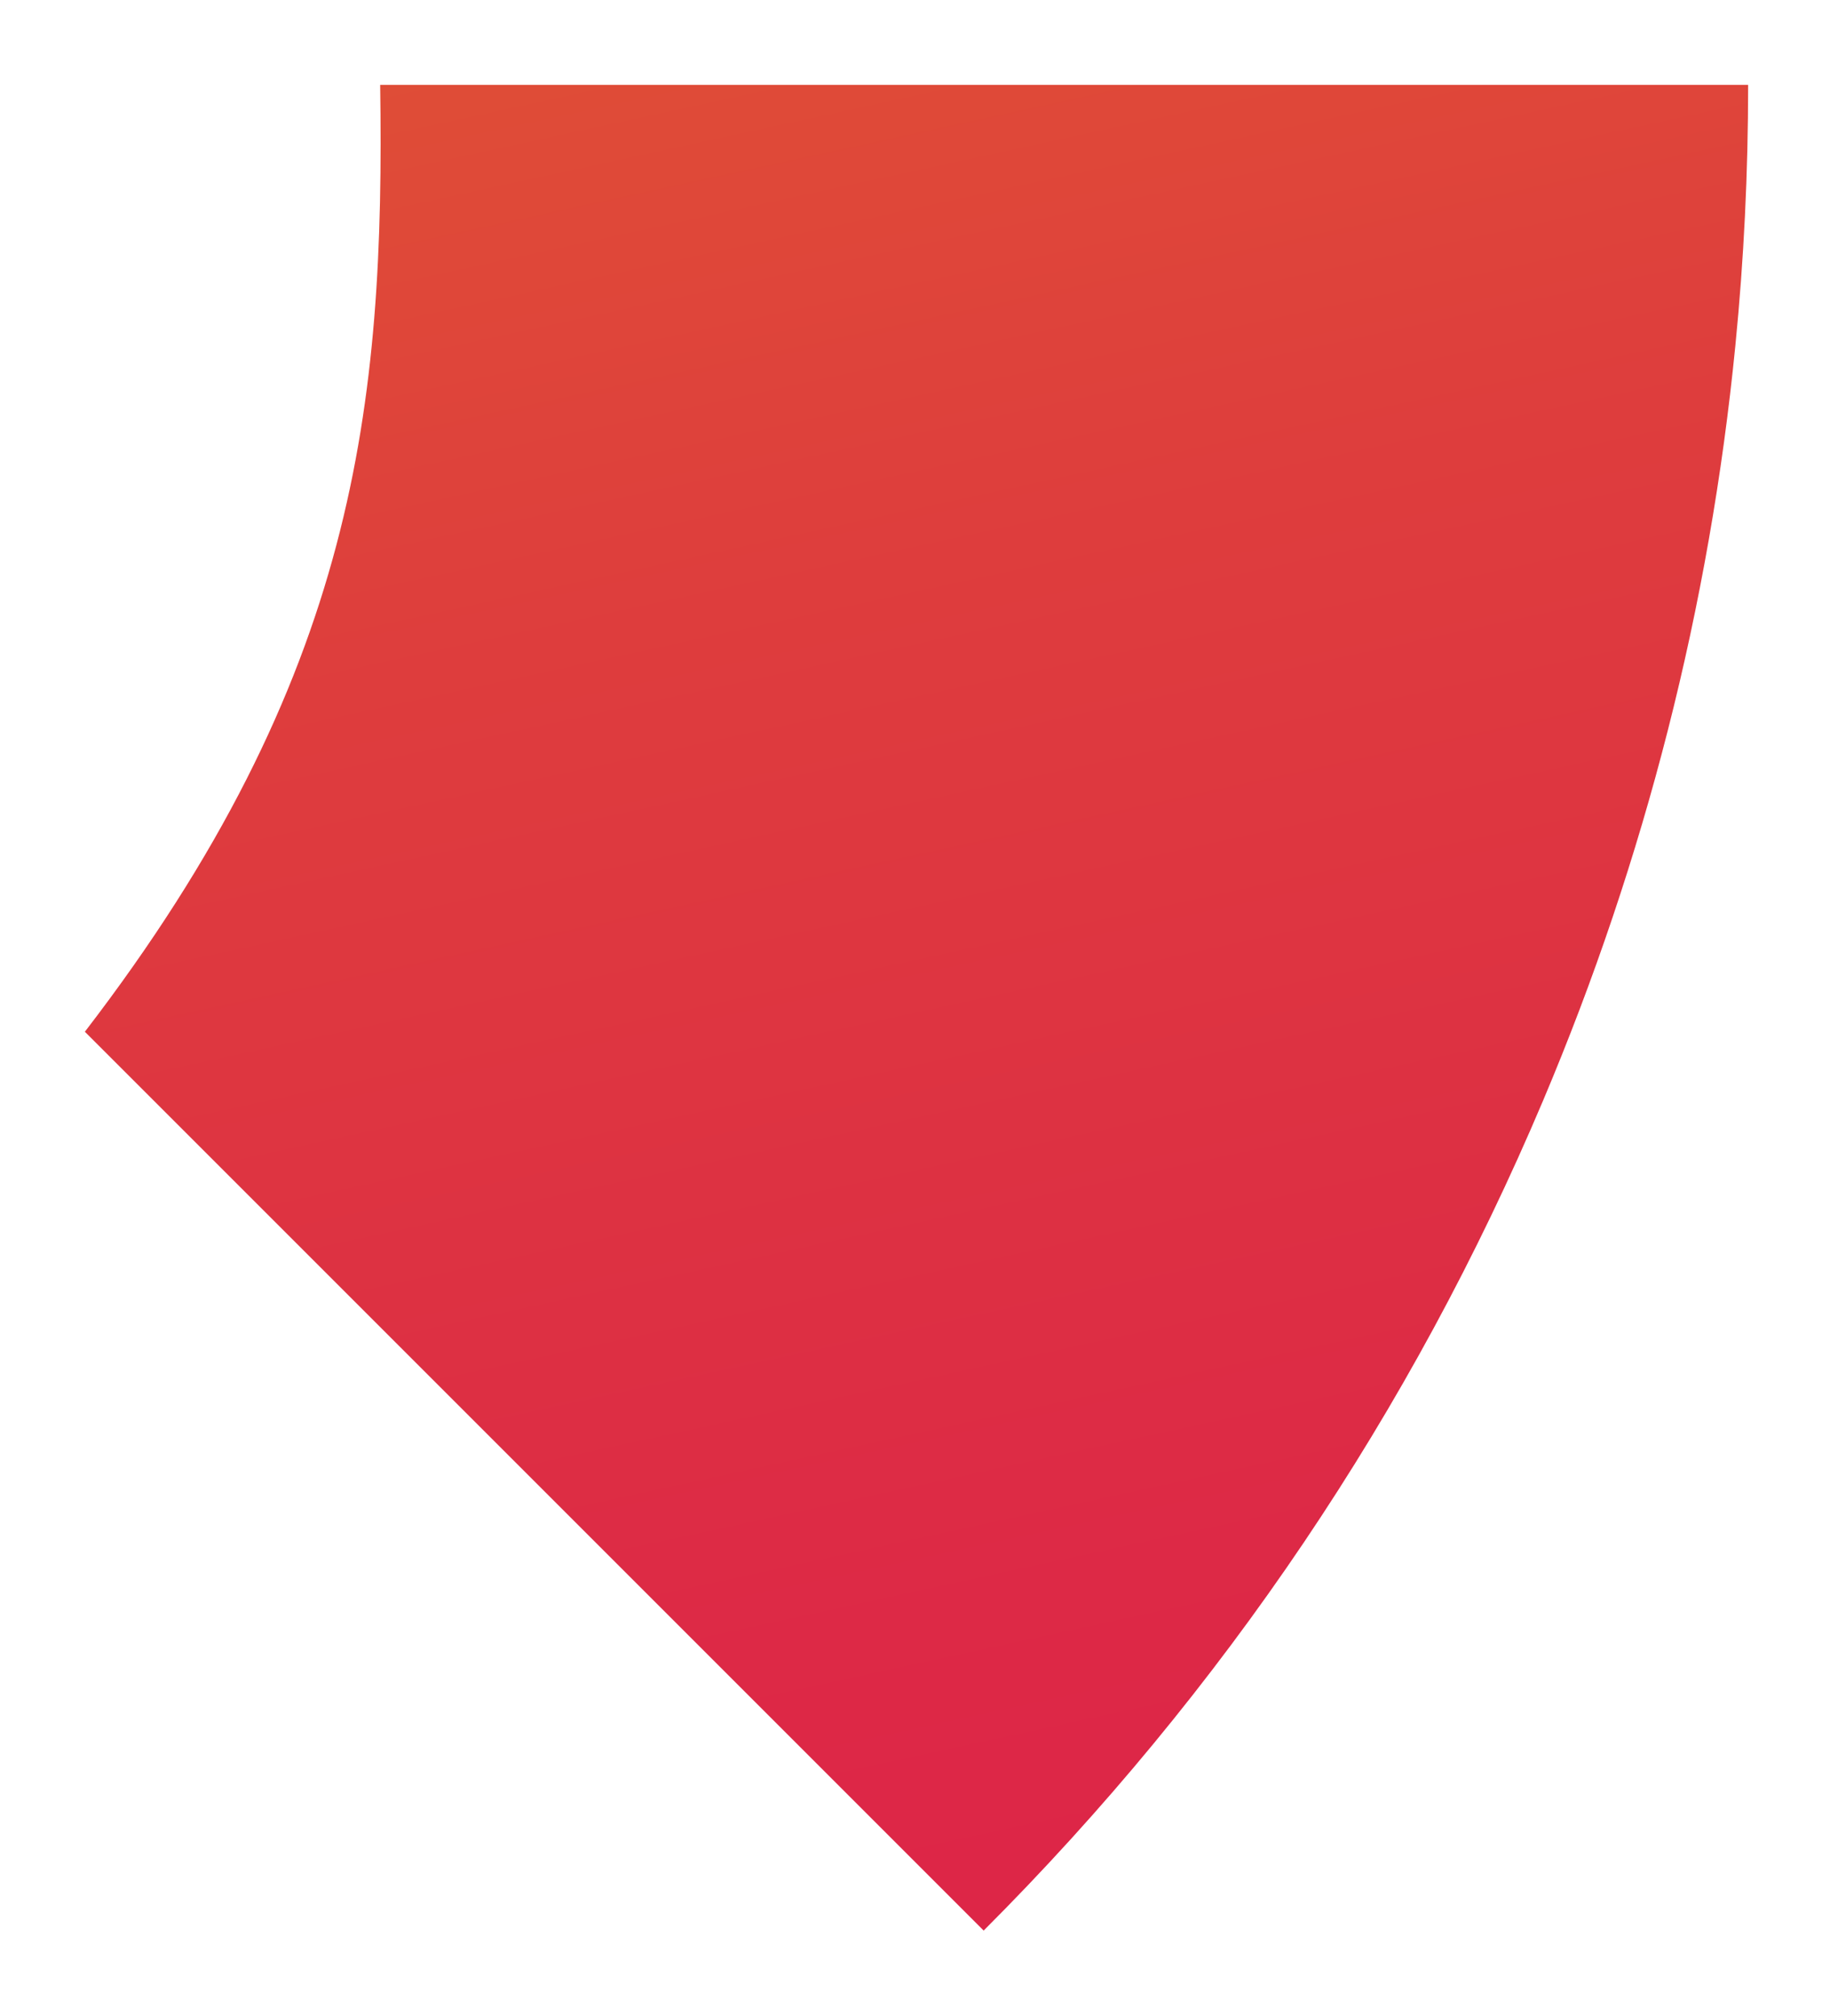 <?xml version="1.0" encoding="UTF-8"?>
<svg id="Capa_2" data-name="Capa 2" xmlns="http://www.w3.org/2000/svg" xmlns:xlink="http://www.w3.org/1999/xlink" viewBox="0 0 403 444">
  <defs>
    <style>
      .cls-1 {
        fill: url(#Degradado_sin_nombre_4);
        filter: url(#drop-shadow-1);
        stroke-width: 0px;
      }
    </style>
    <linearGradient id="Degradado_sin_nombre_4" data-name="Degradado sin nombre 4" x1="95.96" y1="-364.85" x2="348.75" y2="799.97" gradientUnits="userSpaceOnUse">
      <stop offset="0" stop-color="#e38520"/>
      <stop offset=".03" stop-color="#e27d23"/>
      <stop offset=".23" stop-color="#e05932"/>
      <stop offset=".42" stop-color="#de3d3d"/>
      <stop offset=".61" stop-color="#dd2946"/>
      <stop offset=".81" stop-color="#dc1d4b"/>
      <stop offset="1" stop-color="#dc1a4d"/>
    </linearGradient>
    <filter id="drop-shadow-1" filterUnits="userSpaceOnUse">
      <feOffset dx="0" dy="0"/>
      <feGaussianBlur result="blur" stdDeviation="6"/>
      <feFlood flood-color="#5e5e5e" flood-opacity=".5"/>
      <feComposite in2="blur" operator="in"/>
      <feComposite in="SourceGraphic"/>
    </filter>
  </defs>
  <g id="Capa_1-2" data-name="Capa 1">
    <path class="cls-1" d="m83.72,18.69c1.02,70.38-5.09,130.5-65.03,208.51l197.93,197.93c52.77-52.77,94.2-114.23,123.16-182.69,22.53-53.27,36.72-109.02,42.38-166.35,1.88-18.97,2.81-38.11,2.81-57.39h0s-301.25,0-301.25,0Z"/>
  </g>
</svg>